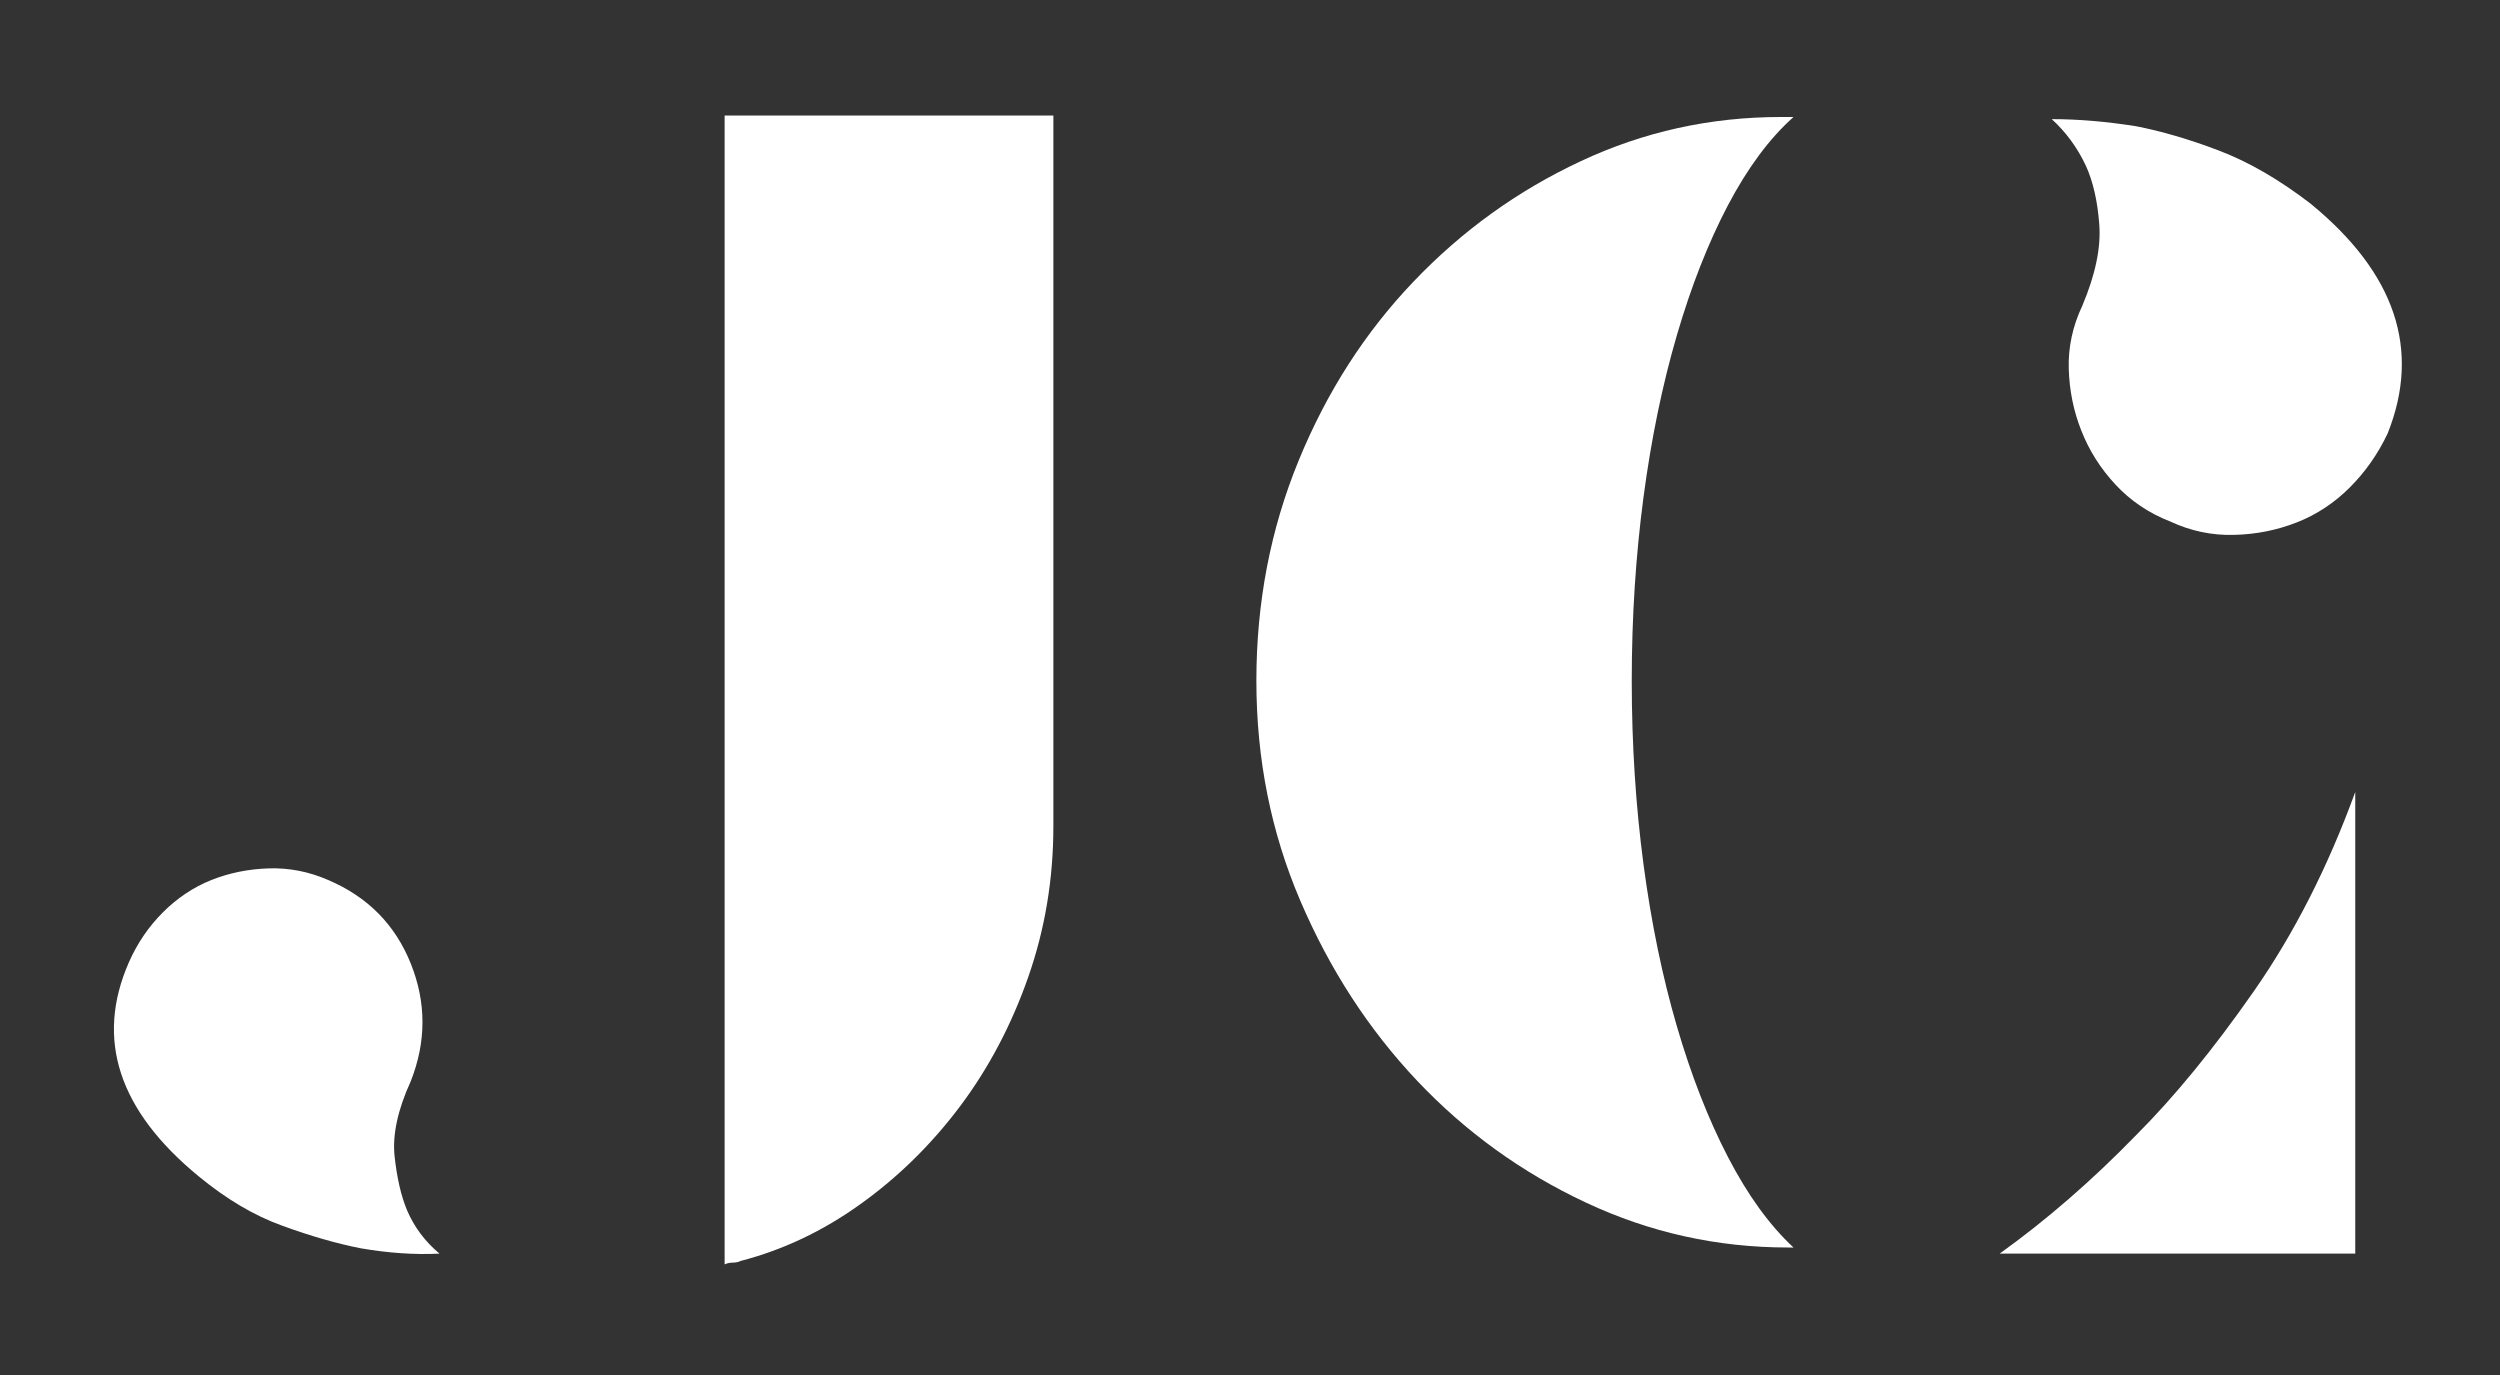 <?xml version="1.0" encoding="UTF-8" standalone="no"?><!DOCTYPE svg PUBLIC "-//W3C//DTD SVG 1.1//EN" "http://www.w3.org/Graphics/SVG/1.1/DTD/svg11.dtd"><svg width="100%" height="100%" viewBox="0 0 20 11" version="1.1" xmlns="http://www.w3.org/2000/svg" xmlns:xlink="http://www.w3.org/1999/xlink" xml:space="preserve" xmlns:serif="http://www.serif.com/" style="fill-rule:evenodd;clip-rule:evenodd;stroke-linejoin:round;stroke-miterlimit:1.414;"><rect x="0" y="0" width="20" height="11" fill="#333333" stroke="none"/><g><path d="M1.03,7.701c0.067,-0.153 0.158,-0.287 0.273,-0.402c0.115,-0.115 0.244,-0.201 0.388,-0.259c0.144,-0.057 0.297,-0.088 0.46,-0.093c0.163,-0.005 0.321,0.026 0.474,0.093c0.316,0.134 0.536,0.357 0.661,0.668c0.125,0.312 0.125,0.625 0,0.942c-0.105,0.23 -0.148,0.431 -0.129,0.603c0.019,0.173 0.052,0.316 0.1,0.431c0.058,0.134 0.144,0.249 0.259,0.345c-0.201,0.01 -0.412,-0.005 -0.632,-0.043c-0.192,-0.038 -0.4,-0.098 -0.625,-0.18c-0.226,-0.081 -0.448,-0.213 -0.669,-0.395c-0.642,-0.527 -0.828,-1.097 -0.56,-1.71Zm4.897,2.386c-0.019,0.009 -0.041,0.014 -0.065,0.014c-0.024,0 -0.045,0.005 -0.065,0.014l0,-3.305l0,-5.886l2.63,0l0,5.685c0,0.422 -0.067,0.824 -0.201,1.207c-0.134,0.383 -0.316,0.728 -0.546,1.035c-0.23,0.306 -0.496,0.567 -0.798,0.783c-0.301,0.216 -0.62,0.366 -0.955,0.453Z" style="fill:#fff;fill-rule:nonzero;"/><path d="M19.101,3.468c-0.077,0.162 -0.177,0.306 -0.302,0.431c-0.124,0.124 -0.266,0.218 -0.424,0.28c-0.158,0.062 -0.326,0.096 -0.503,0.1c-0.177,0.005 -0.347,-0.031 -0.51,-0.107c-0.172,-0.067 -0.318,-0.166 -0.438,-0.295c-0.12,-0.129 -0.211,-0.273 -0.273,-0.431c-0.063,-0.158 -0.096,-0.323 -0.101,-0.496c-0.005,-0.172 0.031,-0.34 0.108,-0.503c0.105,-0.249 0.151,-0.467 0.136,-0.654c-0.014,-0.186 -0.05,-0.342 -0.107,-0.467c-0.067,-0.143 -0.158,-0.268 -0.273,-0.373c0.21,0 0.436,0.019 0.675,0.057c0.201,0.039 0.422,0.103 0.661,0.194c0.24,0.091 0.484,0.233 0.733,0.424c0.68,0.556 0.886,1.169 0.618,1.84Zm-0.259,2.868l0,3.693l-2.845,0c0.374,-0.268 0.738,-0.584 1.092,-0.948c0.307,-0.307 0.62,-0.69 0.941,-1.15c0.321,-0.46 0.592,-0.991 0.812,-1.595Z" style="fill:#fff;fill-rule:nonzero;"/><path d="M14.305,9.98c-0.566,0 -1.105,-0.119 -1.617,-0.359c-0.513,-0.24 -0.963,-0.565 -1.351,-0.975c-0.388,-0.411 -0.699,-0.89 -0.934,-1.439c-0.235,-0.548 -0.352,-1.135 -0.352,-1.761c0,-0.626 0.113,-1.213 0.338,-1.761c0.225,-0.549 0.531,-1.026 0.919,-1.432c0.388,-0.407 0.834,-0.728 1.337,-0.963c0.503,-0.236 1.037,-0.354 1.602,-0.354l0.101,0c-0.192,0.171 -0.367,0.407 -0.525,0.707c-0.158,0.301 -0.294,0.648 -0.409,1.042c-0.115,0.394 -0.204,0.825 -0.266,1.292c-0.062,0.468 -0.094,0.957 -0.094,1.469c0,0.512 0.032,1.002 0.094,1.469c0.062,0.467 0.151,0.898 0.266,1.292c0.115,0.394 0.251,0.743 0.409,1.048c0.158,0.305 0.333,0.547 0.525,0.725l-0.043,0Z" style="fill:#fff;fill-rule:nonzero;"/></g></svg>